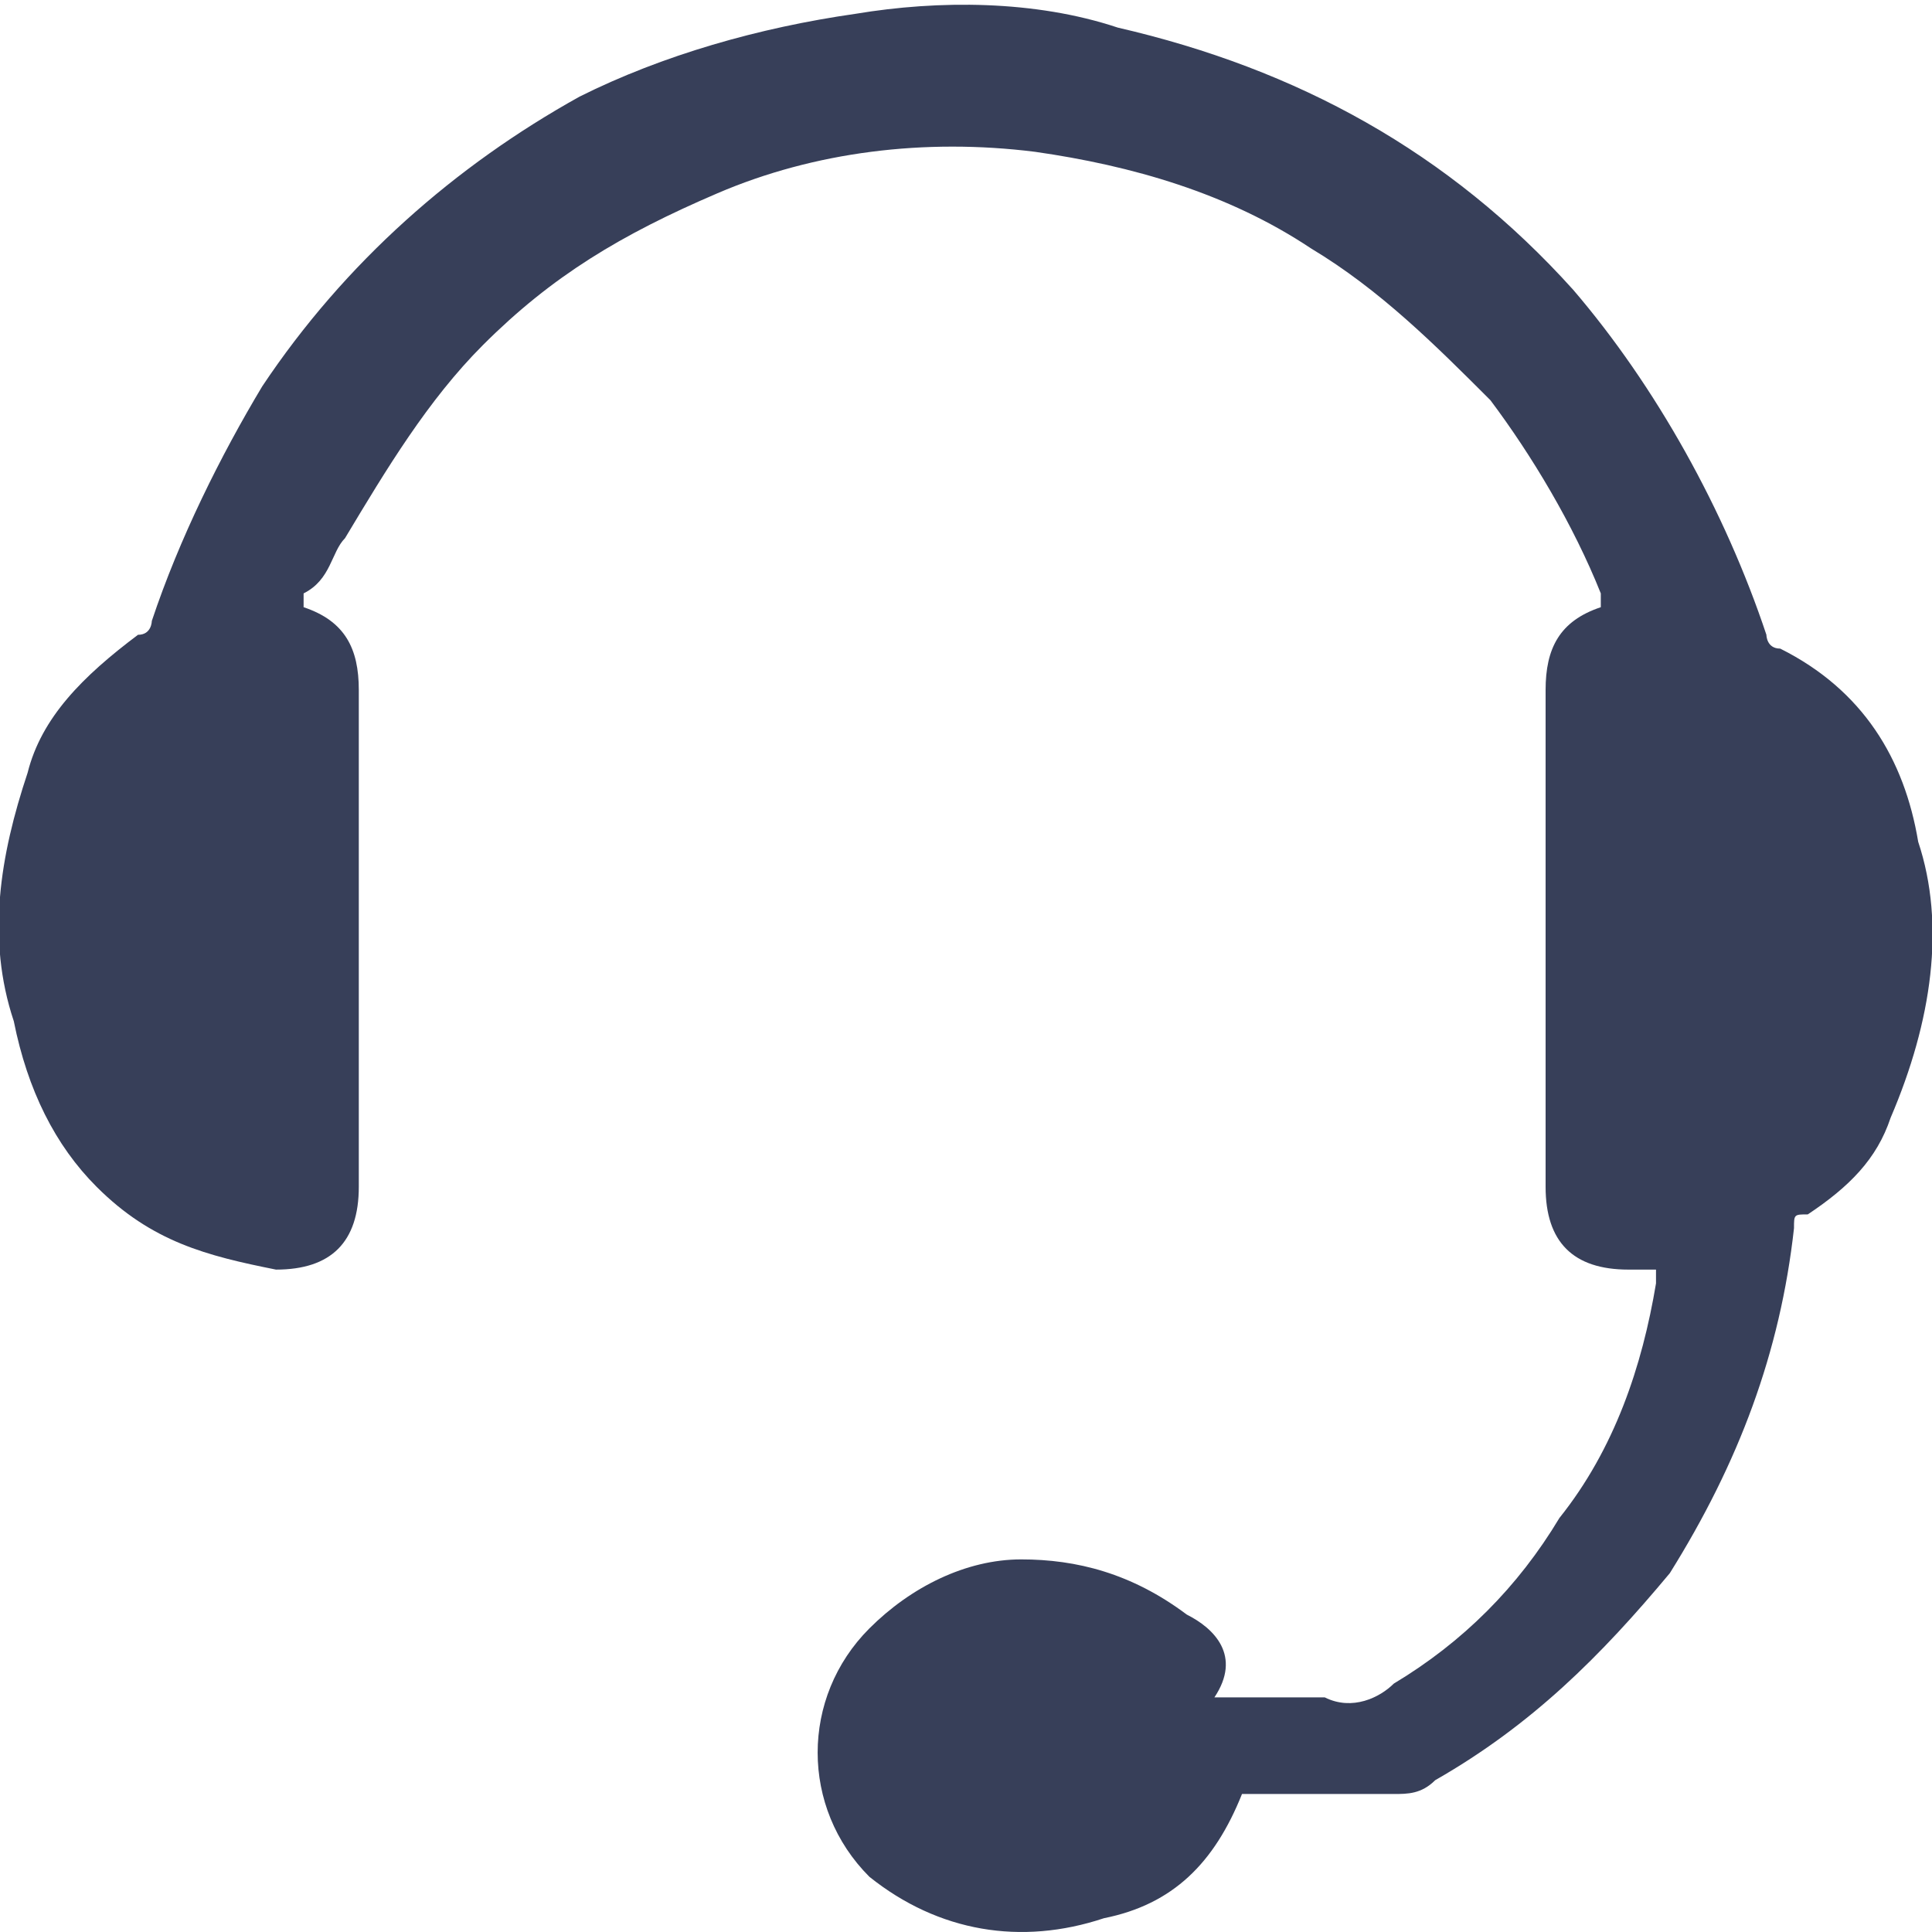 <?xml version="1.0" encoding="utf-8"?>
<!-- Generator: Adobe Illustrator 22.1.0, SVG Export Plug-In . SVG Version: 6.00 Build 0)  -->
<svg version="1.1" id="图层_1" xmlns="http://www.w3.org/2000/svg" xmlns:xlink="http://www.w3.org/1999/xlink" x="0px" y="0px"
	 viewBox="0 0 14 14" style="enable-background:new 0 0 14 14;" xml:space="preserve">
<style type="text/css">
	.st0{fill:#373f59;}
</style>
<path class="st0" d="M13.9,6.1c-0.1-0.6-0.4-1.1-1-1.4c-0.1,0-0.1-0.1-0.1-0.1c-0.3-0.9-0.8-1.8-1.4-2.5c-0.9-1-2-1.6-3.3-1.9
	C7.5,0,6.8,0,6.2,0.1c-0.7,0.1-1.4,0.3-2,0.6C3.3,1.2,2.5,1.9,1.9,2.8C1.6,3.3,1.3,3.9,1.1,4.5c0,0,0,0.1-0.1,0.1
	c-0.4,0.3-0.7,0.6-0.8,1C0,6.2-0.1,6.8,0.1,7.4c0.1,0.5,0.3,0.9,0.6,1.2c0.4,0.4,0.8,0.5,1.3,0.6c0.4,0,0.6-0.2,0.6-0.6
	c0-1.2,0-2.4,0-3.6c0-0.3-0.1-0.5-0.4-0.6c0,0,0,0,0-0.1C2.4,4.2,2.4,4,2.5,3.9c0.3-0.5,0.6-1,1-1.4C4,2,4.5,1.7,5.2,1.4
	C5.9,1.1,6.7,1,7.5,1.1c0.7,0.1,1.4,0.3,2,0.7c0.5,0.3,0.9,0.7,1.3,1.1c0.3,0.4,0.6,0.9,0.8,1.4c0,0,0,0.1,0,0.1
	c-0.3,0.1-0.4,0.3-0.4,0.6c0,0.8,0,1.6,0,2.4c0,0.4,0,0.8,0,1.2c0,0.4,0.2,0.6,0.6,0.6c0.1,0,0.1,0,0.2,0c0,0,0,0,0,0v0c0,0,0,0,0,0
	c0,0,0,0,0,0.1c-0.1,0.6-0.3,1.2-0.7,1.7c-0.3,0.5-0.7,0.9-1.2,1.2c-0.1,0.1-0.3,0.2-0.5,0.1c-0.1,0-0.3,0-0.4,0c-0.1,0-0.3,0-0.4,0
	c0,0,0,0,0,0c0,0,0,0,0,0C9,12,8.8,11.8,8.6,11.7c-0.4-0.3-0.8-0.4-1.2-0.4c-0.4,0-0.8,0.2-1.1,0.5c-0.5,0.5-0.5,1.3,0,1.8
	c0.5,0.4,1.1,0.5,1.7,0.3c0.5-0.1,0.8-0.4,1-0.9c0,0,0,0,0,0c0,0,0,0,0,0c0.4,0,0.7,0,1.1,0c0.1,0,0.2,0,0.3-0.1
	c0.7-0.4,1.2-0.9,1.7-1.5c0.5-0.8,0.8-1.6,0.9-2.5c0-0.1,0-0.1,0.1-0.1c0.3-0.2,0.5-0.4,0.6-0.7C14,7.4,14.1,6.7,13.9,6.1z"/>
</svg>
